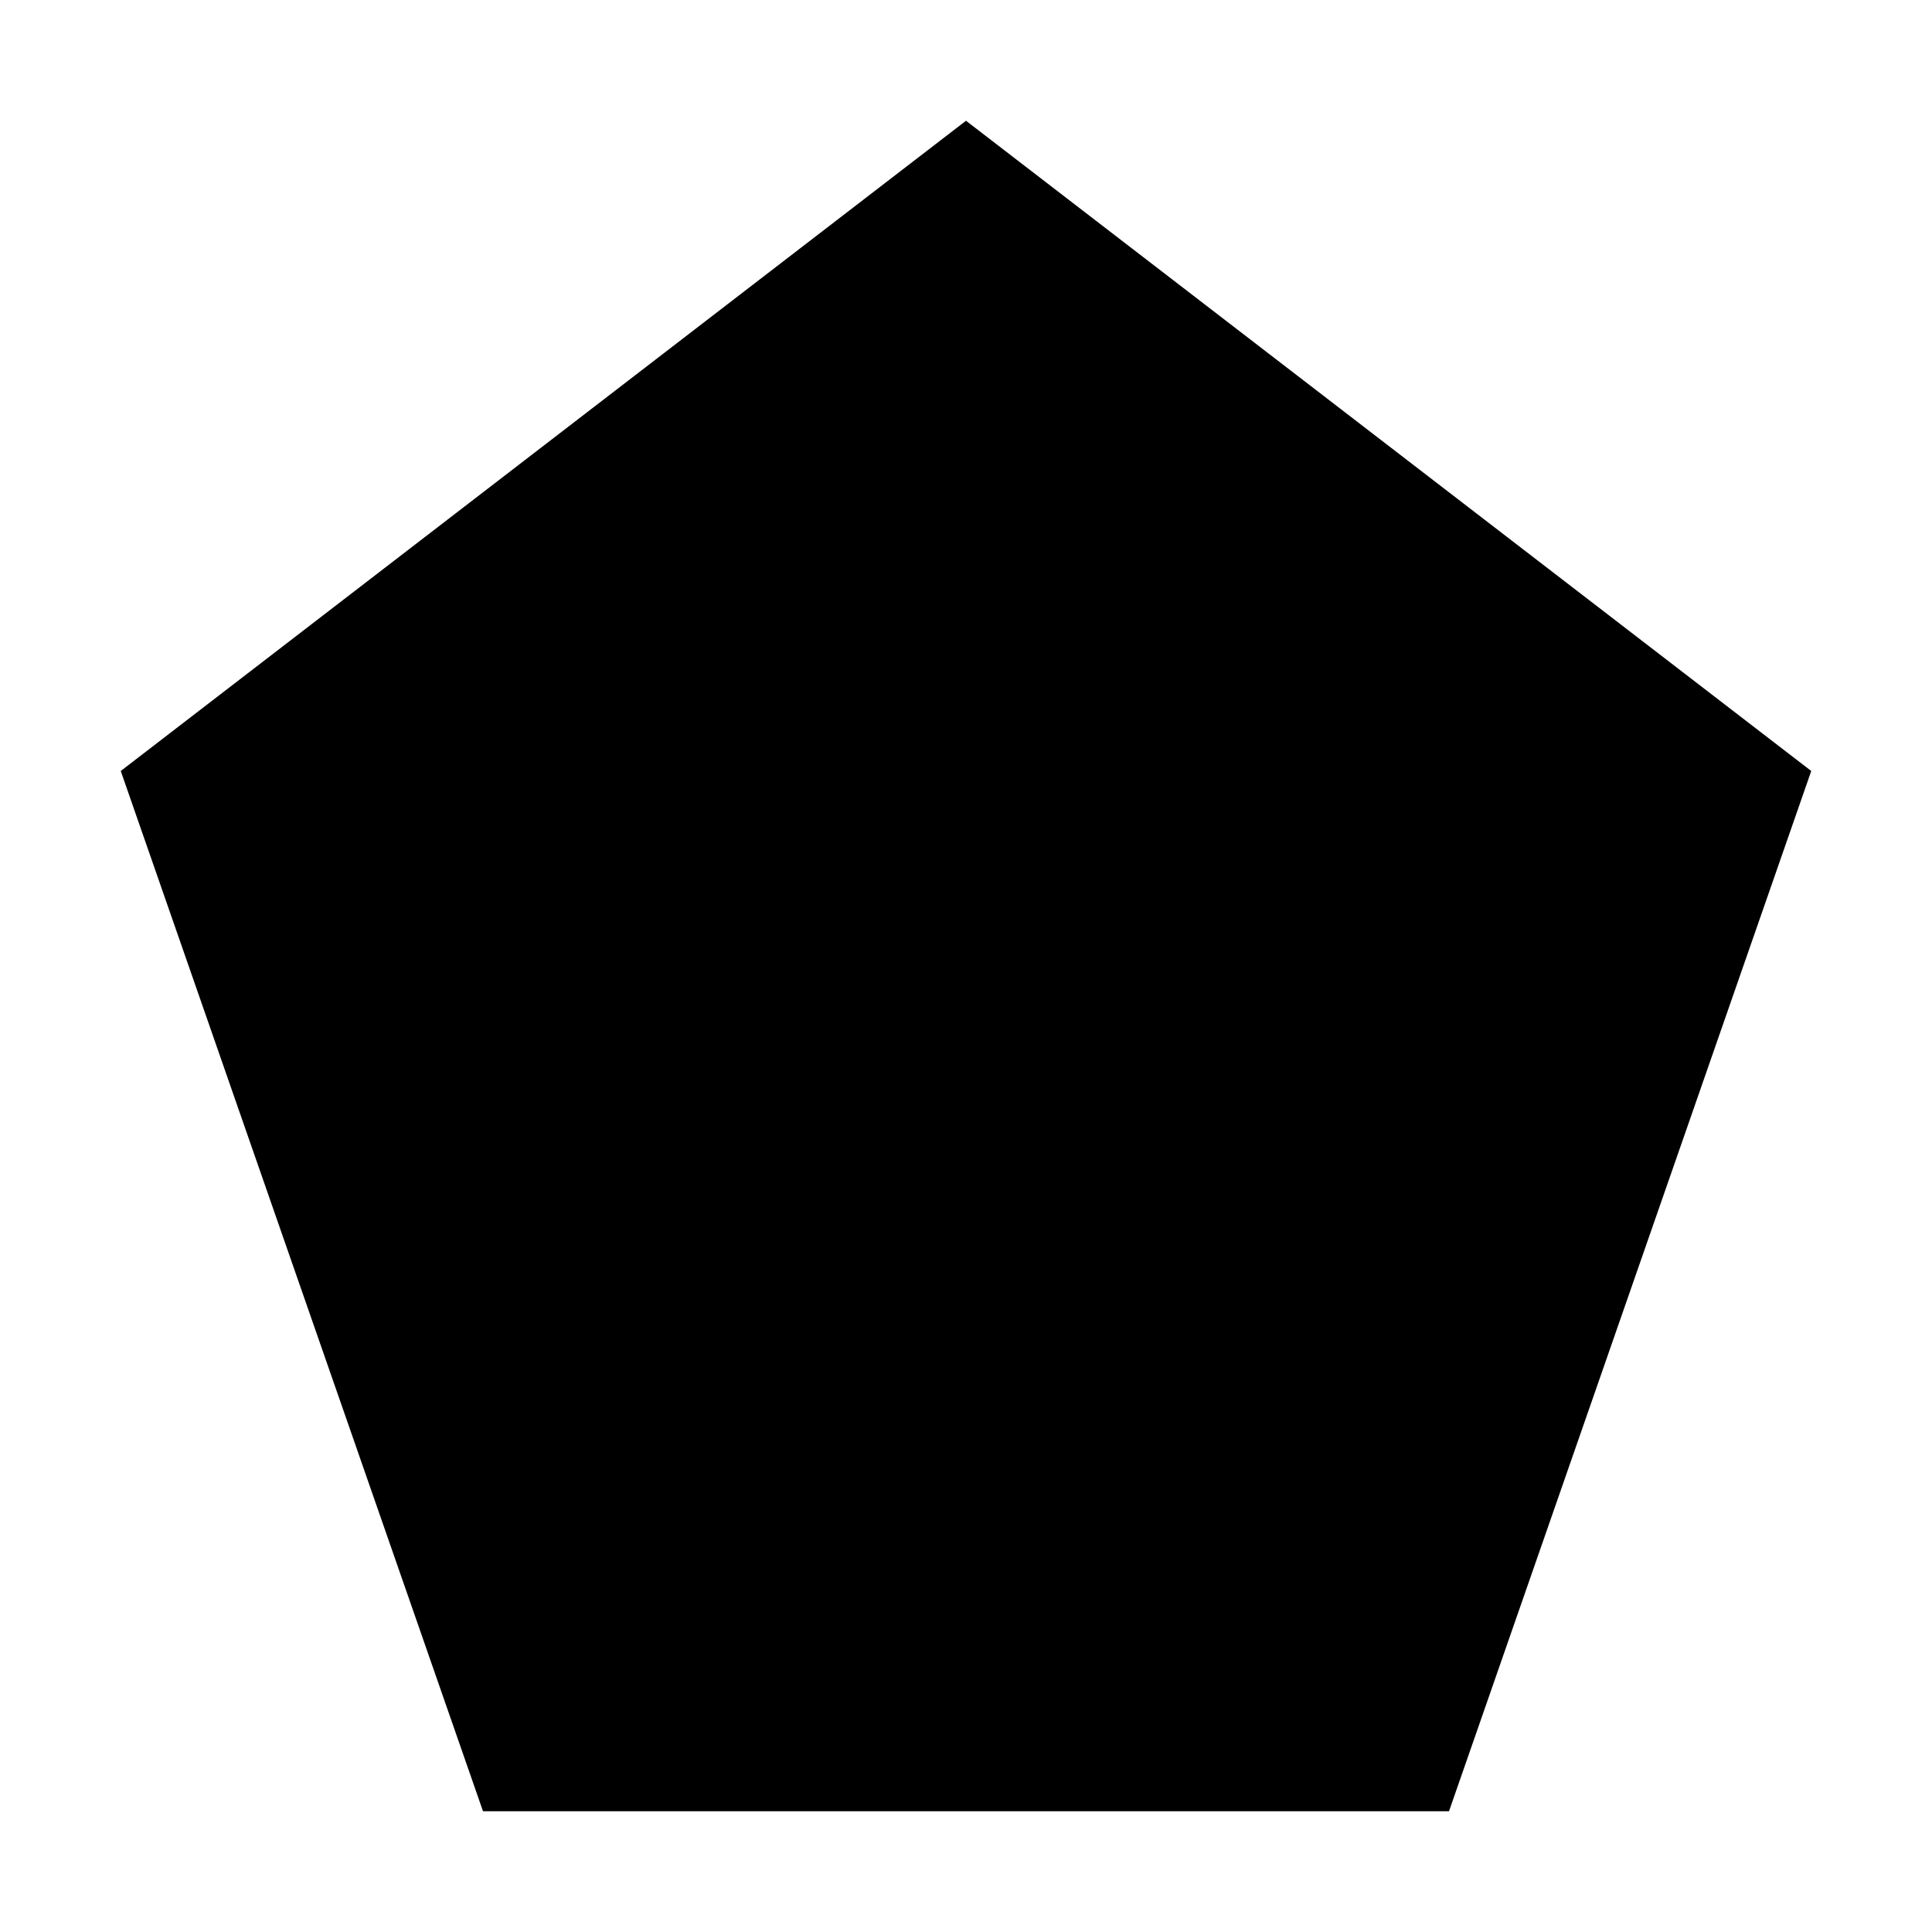 <?xml version='1.0' encoding='UTF-8'?>
<!-- Created with Inkscape (http://www.inkscape.org/) and export_objects.py -->
<svg xmlns:cc="http://creativecommons.org/ns#" xmlns:dc="http://purl.org/dc/elements/1.1/" xmlns:inkscape="http://www.inkscape.org/namespaces/inkscape" xmlns:rdf="http://www.w3.org/1999/02/22-rdf-syntax-ns#" xmlns:sodipodi="http://sodipodi.sourceforge.net/DTD/sodipodi-0.dtd" xmlns:xlink="http://www.w3.org/1999/xlink" xmlns="http://www.w3.org/2000/svg" version="1.1" id="svg1" width="16" height="16" viewBox="0 0 16 16" sodipodi:docname="draw-polygon-symbolic.svg"><sodipodi:namedview objecttolerance="10" gridtolerance="10" guidetolerance="10" id="namedview" showgrid="true" inkscape:zoom="0.6002936" inkscape:cx="732.67439" inkscape:cy="-567.94603" inkscape:window-width="1920" inkscape:window-height="1016" inkscape:window-x="0" inkscape:window-y="27" inkscape:window-maximized="1" inkscape:current-layer="layer1">
    <inkscape:grid type="xygrid" id="grid"/>
  </sodipodi:namedview>
  <g transform="translate(-379,-682.362)" id="draw-polygon" inkscape:label="00175">
      <path inkscape:connector-curvature="0" id="rect19975" d="m 379,170 h 16 v 16 h -16 z" style="opacity:0;fill:none" transform="translate(0,512.362)"/>
      <path style="opacity:1" inkscape:transform-center-x="-0.004182442" inkscape:transform-center-y="-0.737278" d="m 391,697.362 h -8 l -3,-8.615 7,-5.385 7,5.385 z" id="path19977" inkscape:connector-curvature="0"/>
    </g>
    </svg>
